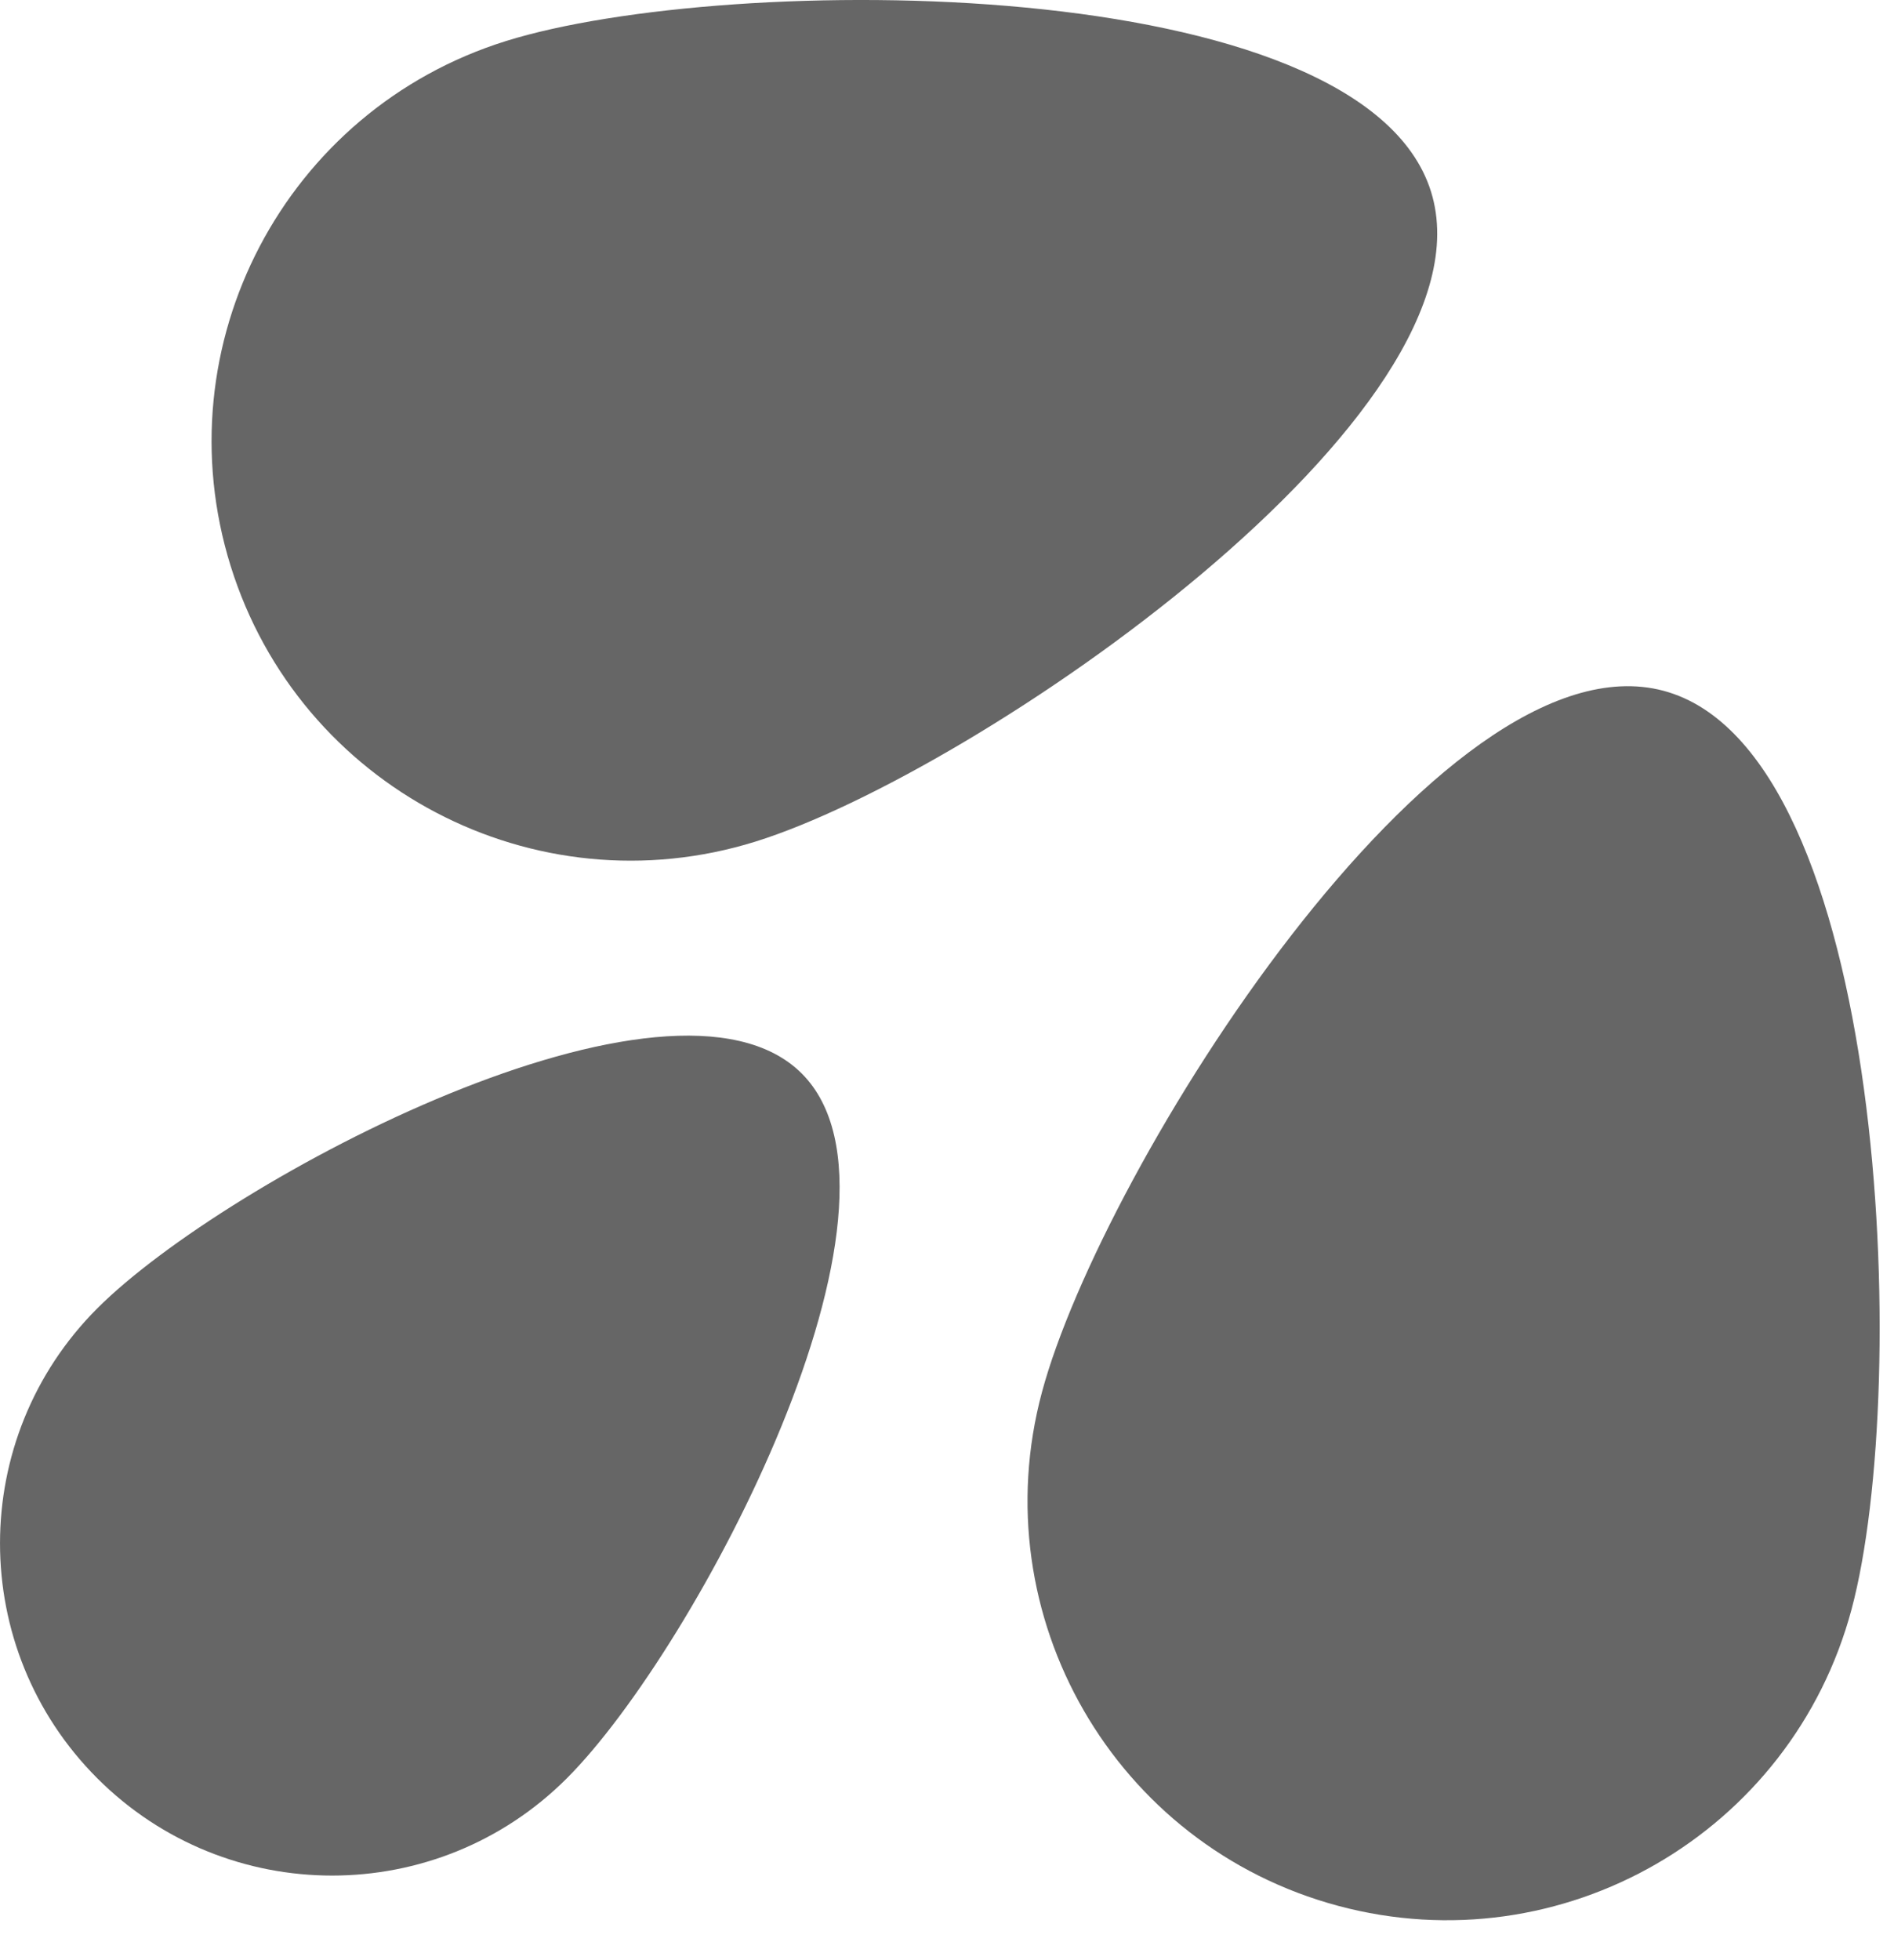 <svg width="29" height="30" viewBox="0 0 29 30" fill="none" xmlns="http://www.w3.org/2000/svg">
<g opacity="0.6">
<path d="M3.532 8.664C4.587 12.048 8.186 13.935 11.569 12.88C14.952 11.825 22.966 6.316 21.911 2.933C20.855 -0.451 11.131 -0.428 7.748 0.628C4.364 1.683 2.477 5.281 3.532 8.664Z" fill="url(#paint0_radial_114_1265)"/>
<path d="M1.489 27.216C3.475 29.202 6.695 29.202 8.68 27.216C10.666 25.23 14.262 18.415 12.276 16.43C10.29 14.444 3.475 18.039 1.489 20.025C-0.496 22.011 -0.496 25.23 1.489 27.216Z" fill="url(#paint1_radial_114_1265)"/>
<path d="M20.49 29.169C23.914 30.086 27.433 28.055 28.35 24.631C29.267 21.208 28.897 11.491 25.473 10.573C22.05 9.656 16.87 17.886 15.953 21.31C15.036 24.733 17.067 28.252 20.49 29.169Z" fill="url(#paint2_linear_114_1265)"/>
</g>
<defs>
<radialGradient id="paint0_radial_114_1265" cx="0" cy="0" r="1" gradientUnits="userSpaceOnUse" gradientTransform="translate(21.999 2.773) rotate(162.759) scale(27.063 38.555)">
<stop/>
<stop offset="0.486"/>
<stop offset="0.714"/>
</radialGradient>
<radialGradient id="paint1_radial_114_1265" cx="0" cy="0" r="1" gradientUnits="userSpaceOnUse" gradientTransform="translate(13.937 15.686) rotate(146.921) scale(23.188 53.751)">
<stop offset="0.098"/>
<stop offset="0.468"/>
<stop offset="0.7"/>
</radialGradient>
<linearGradient id="paint2_linear_114_1265" x1="23.918" y1="11.23" x2="23.918" y2="29.59" gradientUnits="userSpaceOnUse">
<stop/>
<stop offset="1"/>
</linearGradient>
</defs>
</svg>
